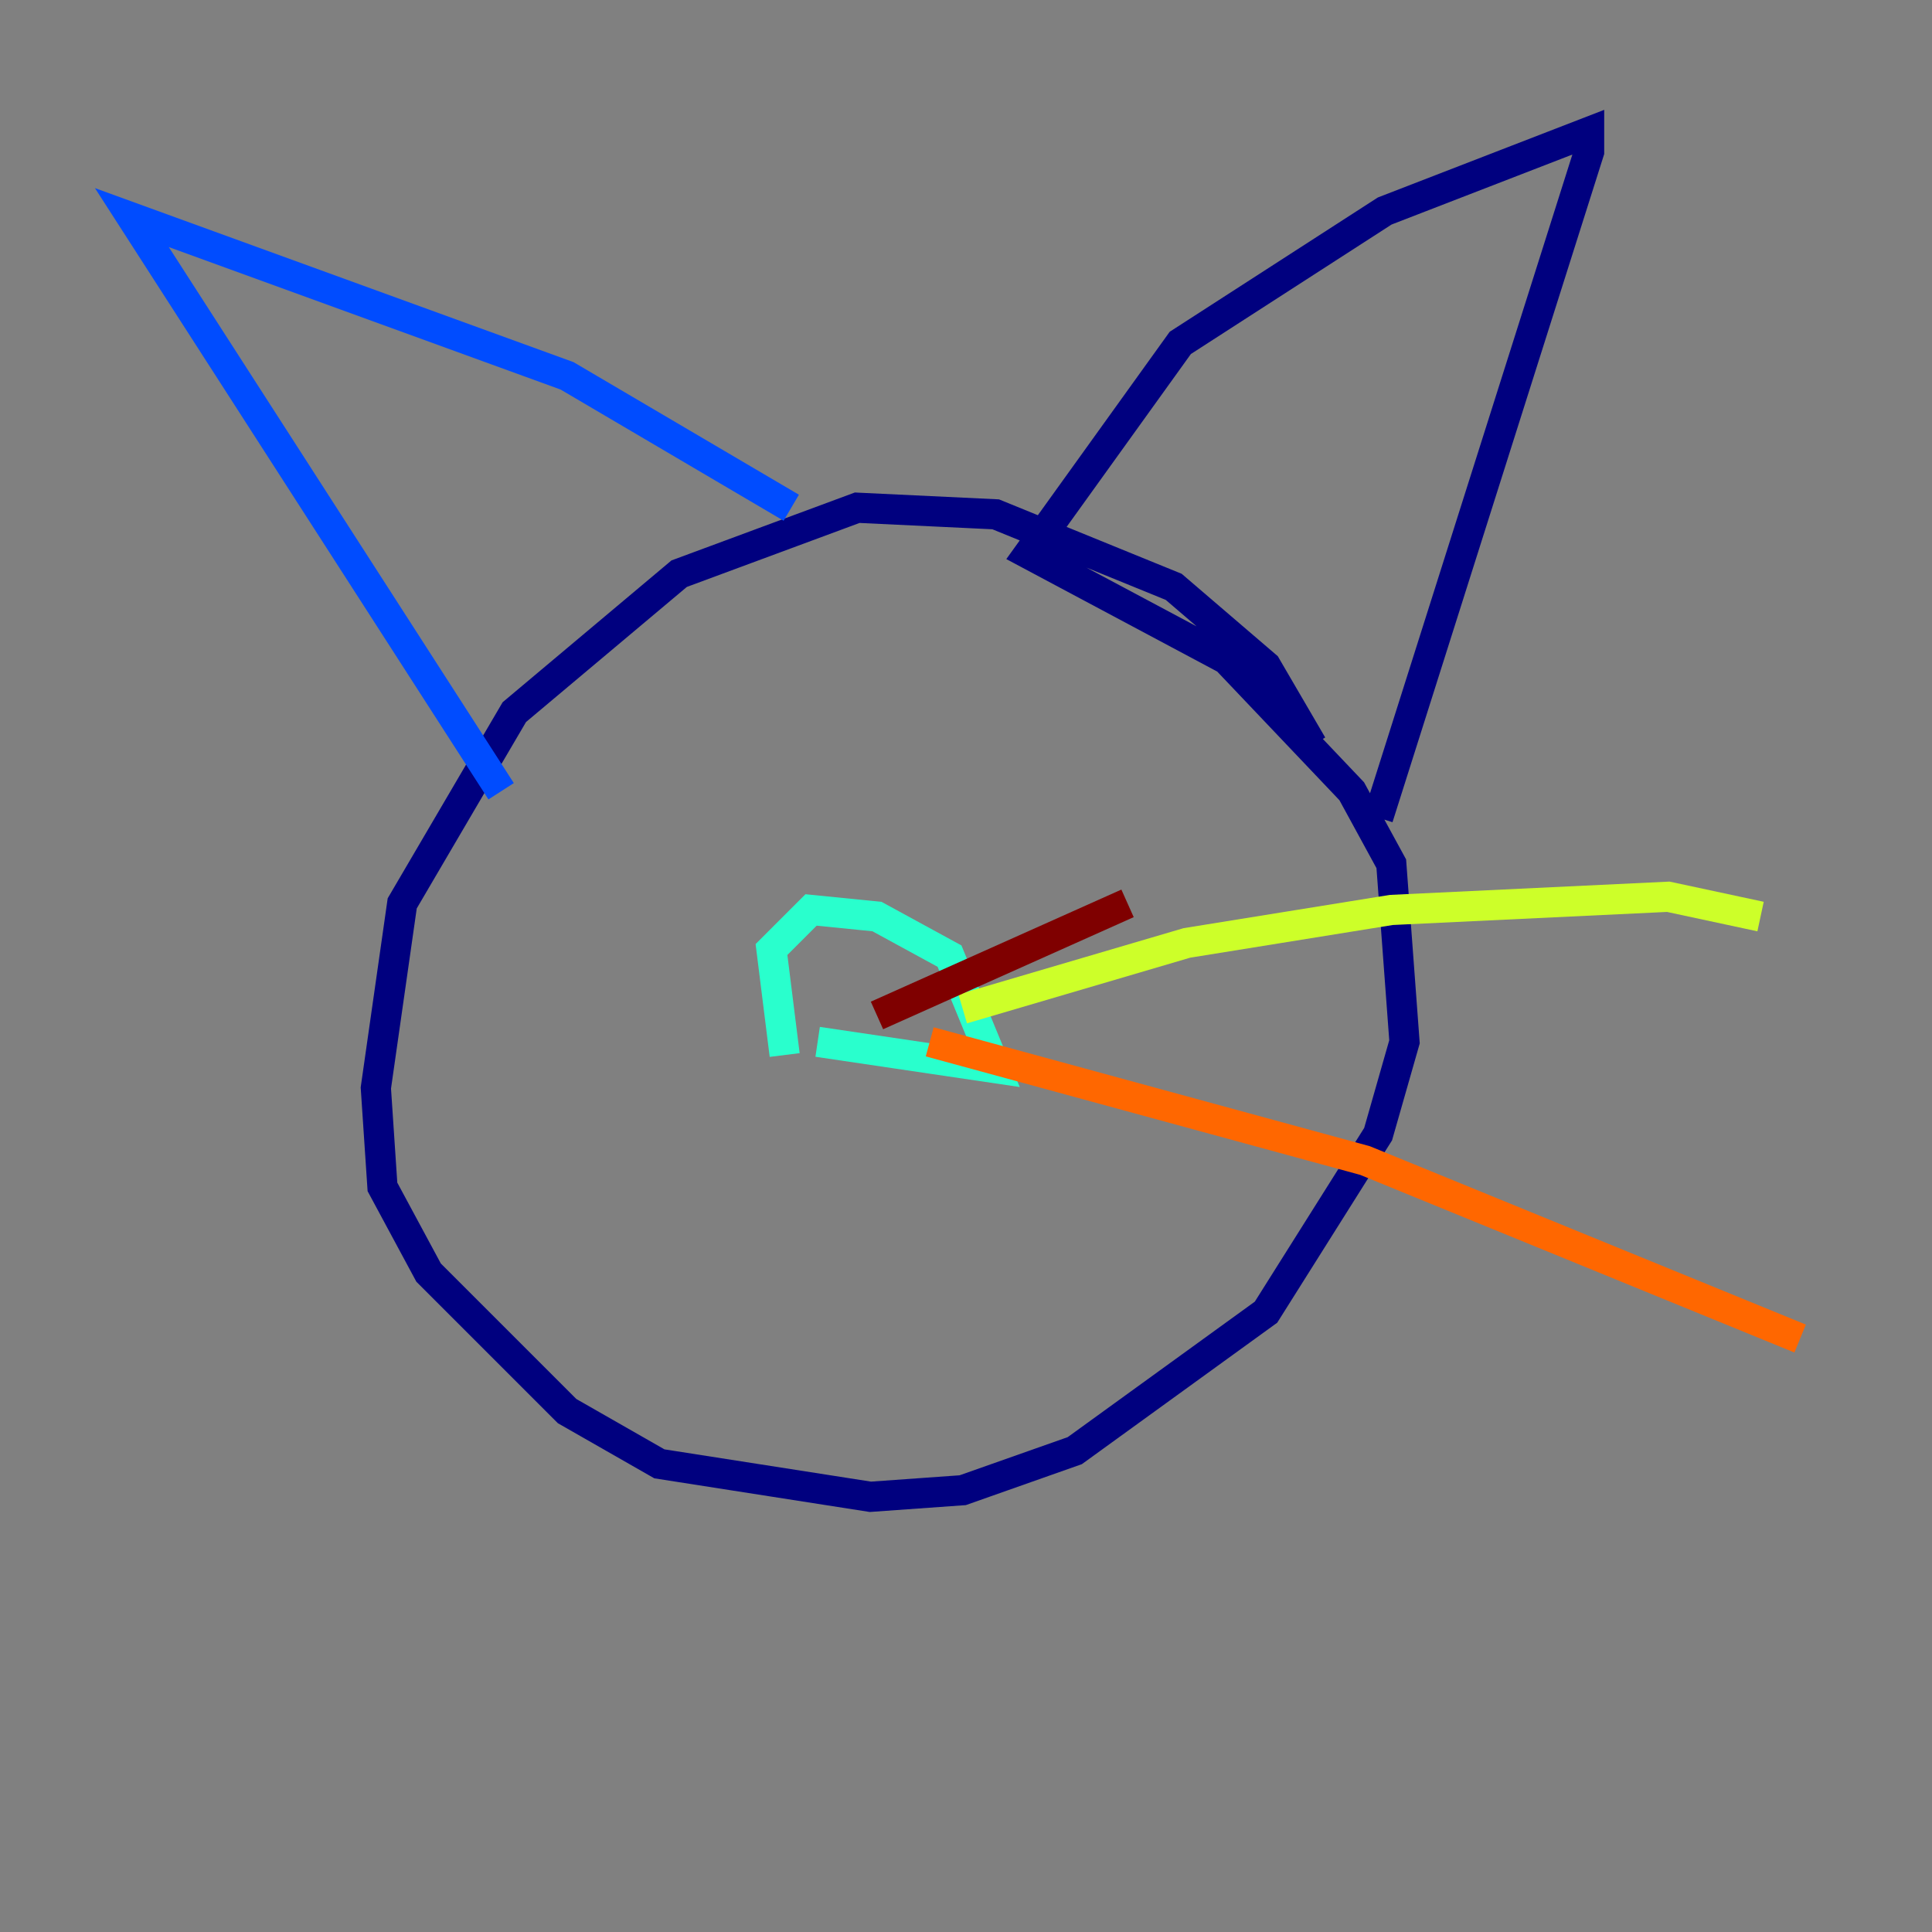 <?xml version="1.0" encoding="utf-8" ?>
<svg baseProfile="tiny" height="128" version="1.2" viewBox="0,0,128,128" width="128" xmlns="http://www.w3.org/2000/svg" xmlns:ev="http://www.w3.org/2001/xml-events" xmlns:xlink="http://www.w3.org/1999/xlink"><rect x="0" y="0" width="128" height="128" fill="#808080" stroke="none"/><defs /><polyline fill="none" points="86.935,49.365 83.877,44.123 77.761,38.88 65.966,34.075 56.792,33.638 44.997,38.007 34.075,47.181 26.648,59.85 24.901,72.082 25.338,78.635 28.396,84.314 37.57,93.488 43.686,96.983 57.666,99.167 63.782,98.73 71.208,96.109 83.877,86.935 91.304,75.14 93.051,69.024 92.177,57.229 89.556,52.423 81.256,43.686 68.15,36.696 78.198,22.717 91.741,13.979 105.283,8.737 105.283,10.048 91.304,54.171" stroke="#00007f" stroke-width="2" /><polyline fill="none" points="33.201,52.423 8.737,14.416 37.57,24.901 52.423,33.638" stroke="#004cff" stroke-width="2" /><polyline fill="none" points="51.986,69.898 51.113,62.908 53.734,60.287 58.102,60.724 62.908,63.345 65.966,70.771 54.171,69.024" stroke="#29ffcd" stroke-width="2" /><polyline fill="none" points="63.782,66.84 78.635,62.471 92.177,60.287 110.526,59.413 116.642,60.724" stroke="#cdff29" stroke-width="2" /><polyline fill="none" points="61.597,69.024 90.43,76.887 119.263,88.683" stroke="#ff6700" stroke-width="2" /><polyline fill="none" points="58.102,67.276 74.703,59.85" stroke="#7f0000" stroke-width="2" /></svg>